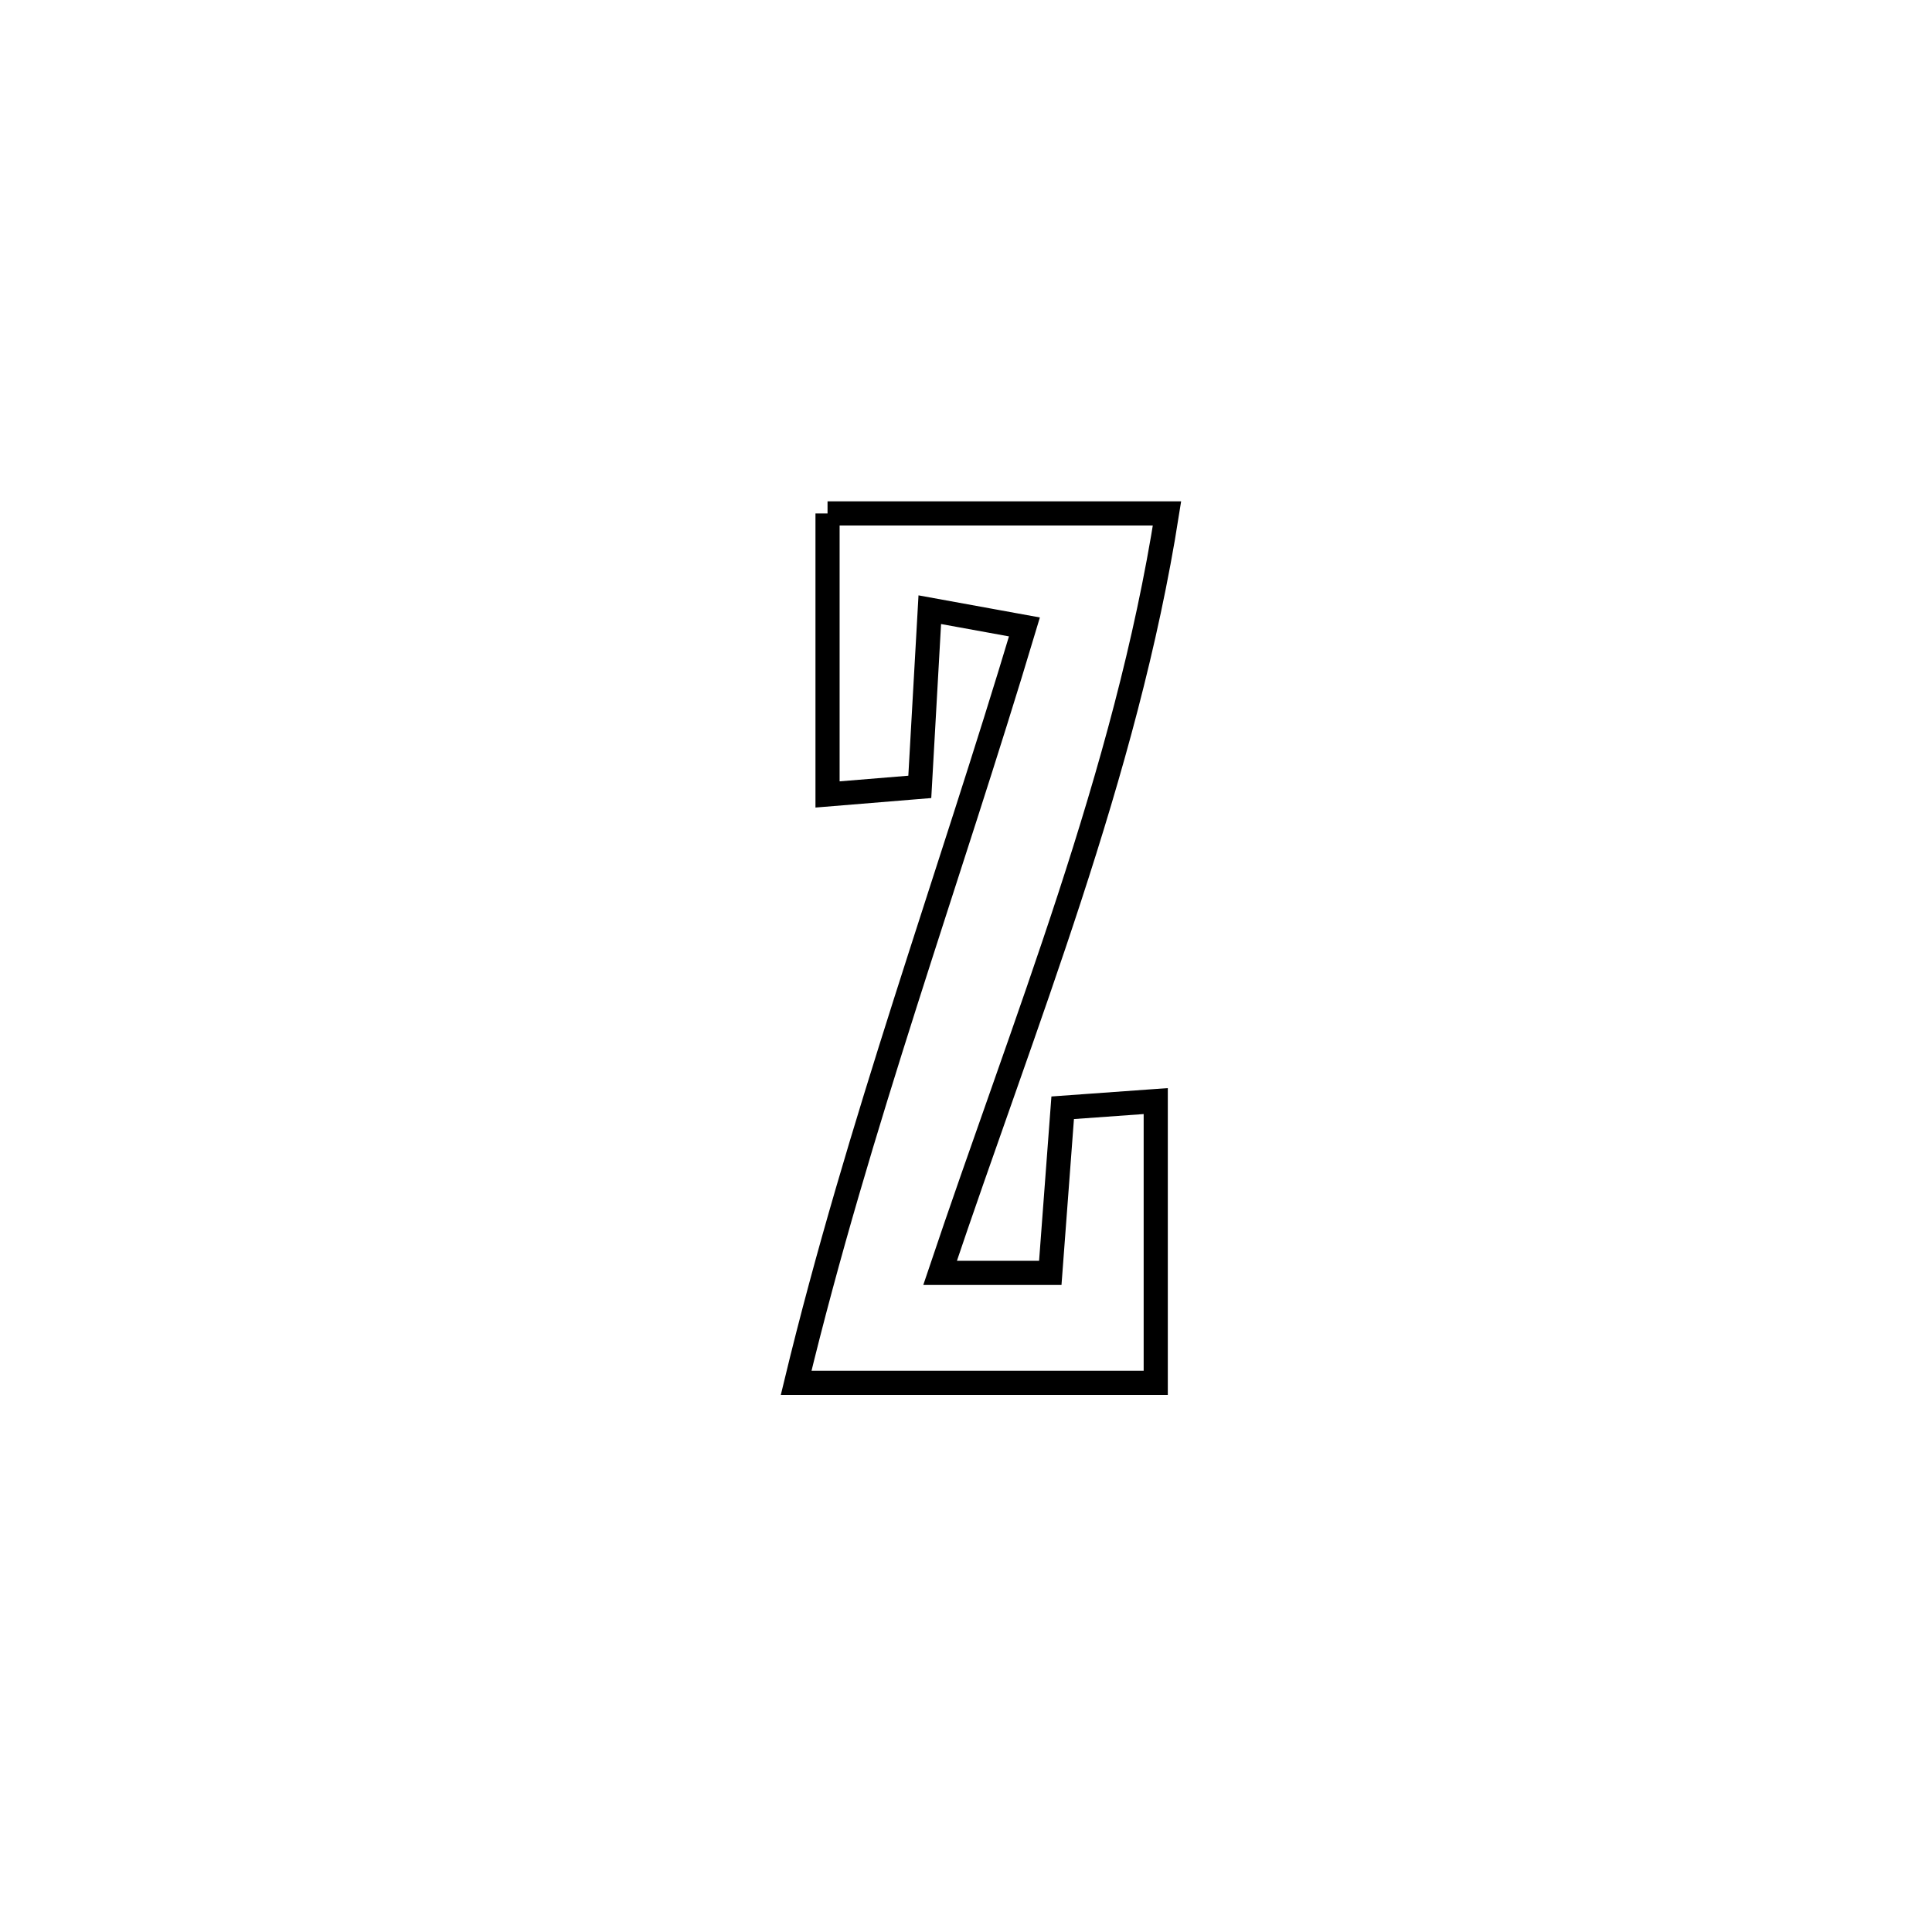 <svg xmlns="http://www.w3.org/2000/svg" viewBox="0.0 0.0 24.0 24.0" height="200px" width="200px"><path fill="none" stroke="black" stroke-width=".3" stroke-opacity="1.0"  filling="0" d="M10.28 6.378 L10.28 6.378 C11.686 6.378 13.092 6.378 14.497 6.378 L14.497 6.378 C14.242 8 13.798 9.582 13.287 11.148 C12.776 12.713 12.199 14.26 11.678 15.812 L11.678 15.812 C12.134 15.812 12.591 15.812 13.047 15.812 L13.047 15.812 C13.098 15.129 13.15 14.445 13.201 13.761 L13.201 13.761 C13.586 13.733 13.971 13.706 14.357 13.678 L14.357 13.678 C14.357 14.845 14.357 16.011 14.357 17.178 L14.357 17.178 C12.868 17.178 11.379 17.178 9.89 17.178 L9.89 17.178 C10.275 15.584 10.749 14.021 11.244 12.464 C11.739 10.908 12.256 9.358 12.726 7.788 L12.726 7.788 C12.334 7.717 11.942 7.646 11.55 7.574 L11.55 7.574 C11.508 8.308 11.467 9.042 11.426 9.775 L11.426 9.775 C11.044 9.807 10.662 9.838 10.28 9.869 L10.28 9.869 C10.28 8.705 10.28 7.541 10.28 6.378 L10.28 6.378"></path></svg>